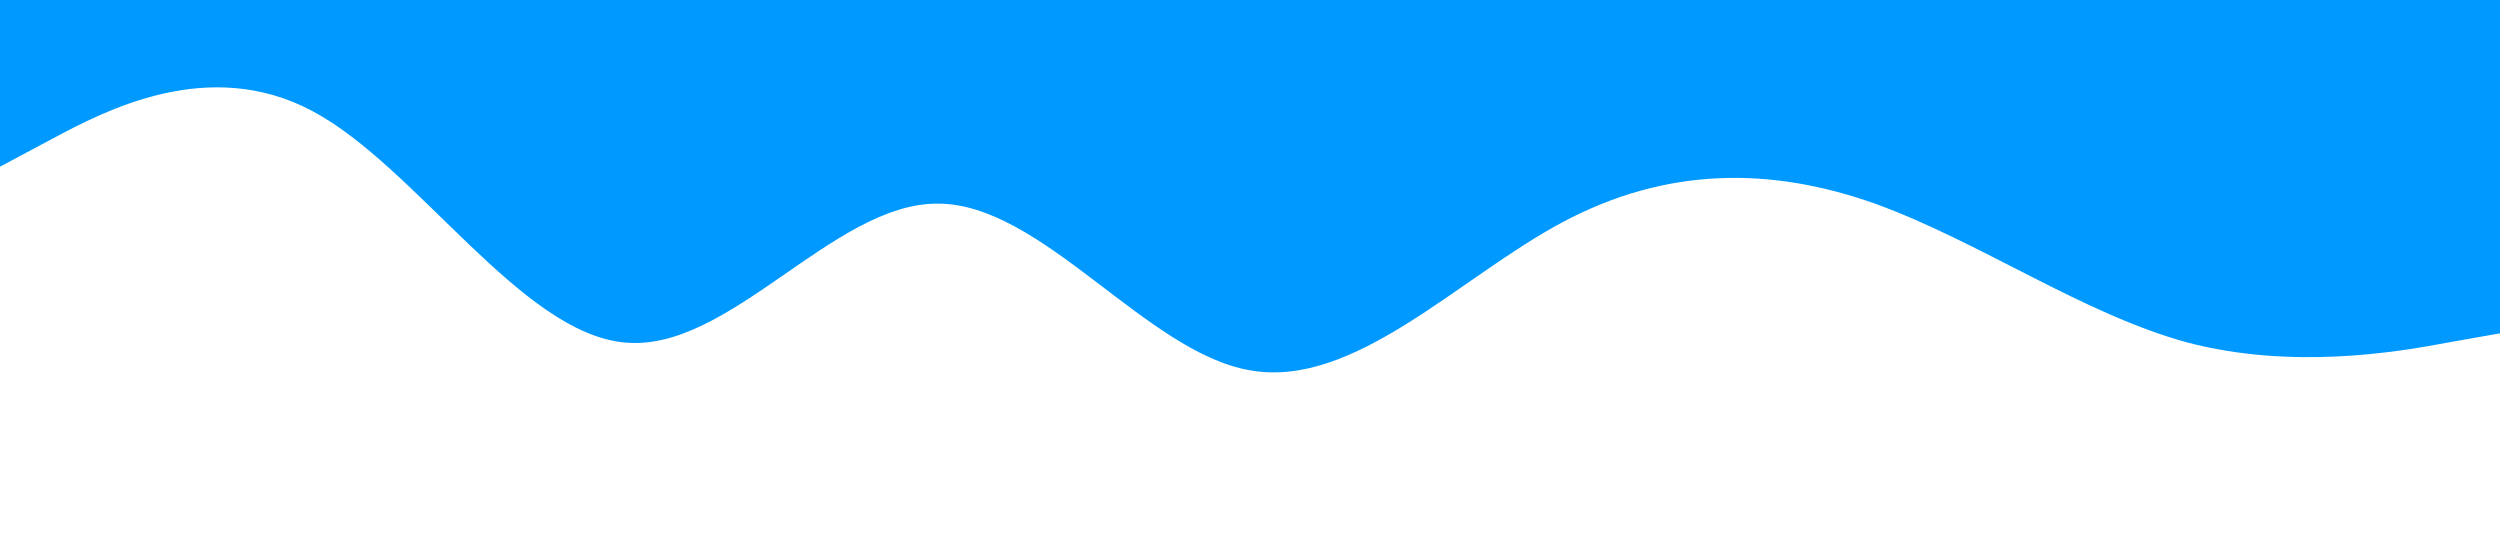 <?xml version="1.0" standalone="no"?><svg xmlns="http://www.w3.org/2000/svg" viewBox="0 0 1440 320"><path fill="#0099ff" fill-opacity="1" d="M0,96L30,80C60,64,120,32,180,64C240,96,300,192,360,197.3C420,203,480,117,540,117.3C600,117,660,203,720,213.3C780,224,840,160,900,128C960,96,1020,96,1080,117.3C1140,139,1200,181,1260,197.3C1320,213,1380,203,1410,197.3L1440,192L1440,0L1410,0C1380,0,1320,0,1260,0C1200,0,1140,0,1080,0C1020,0,960,0,900,0C840,0,780,0,720,0C660,0,600,0,540,0C480,0,420,0,360,0C300,0,240,0,180,0C120,0,60,0,30,0L0,0Z"></path></svg>